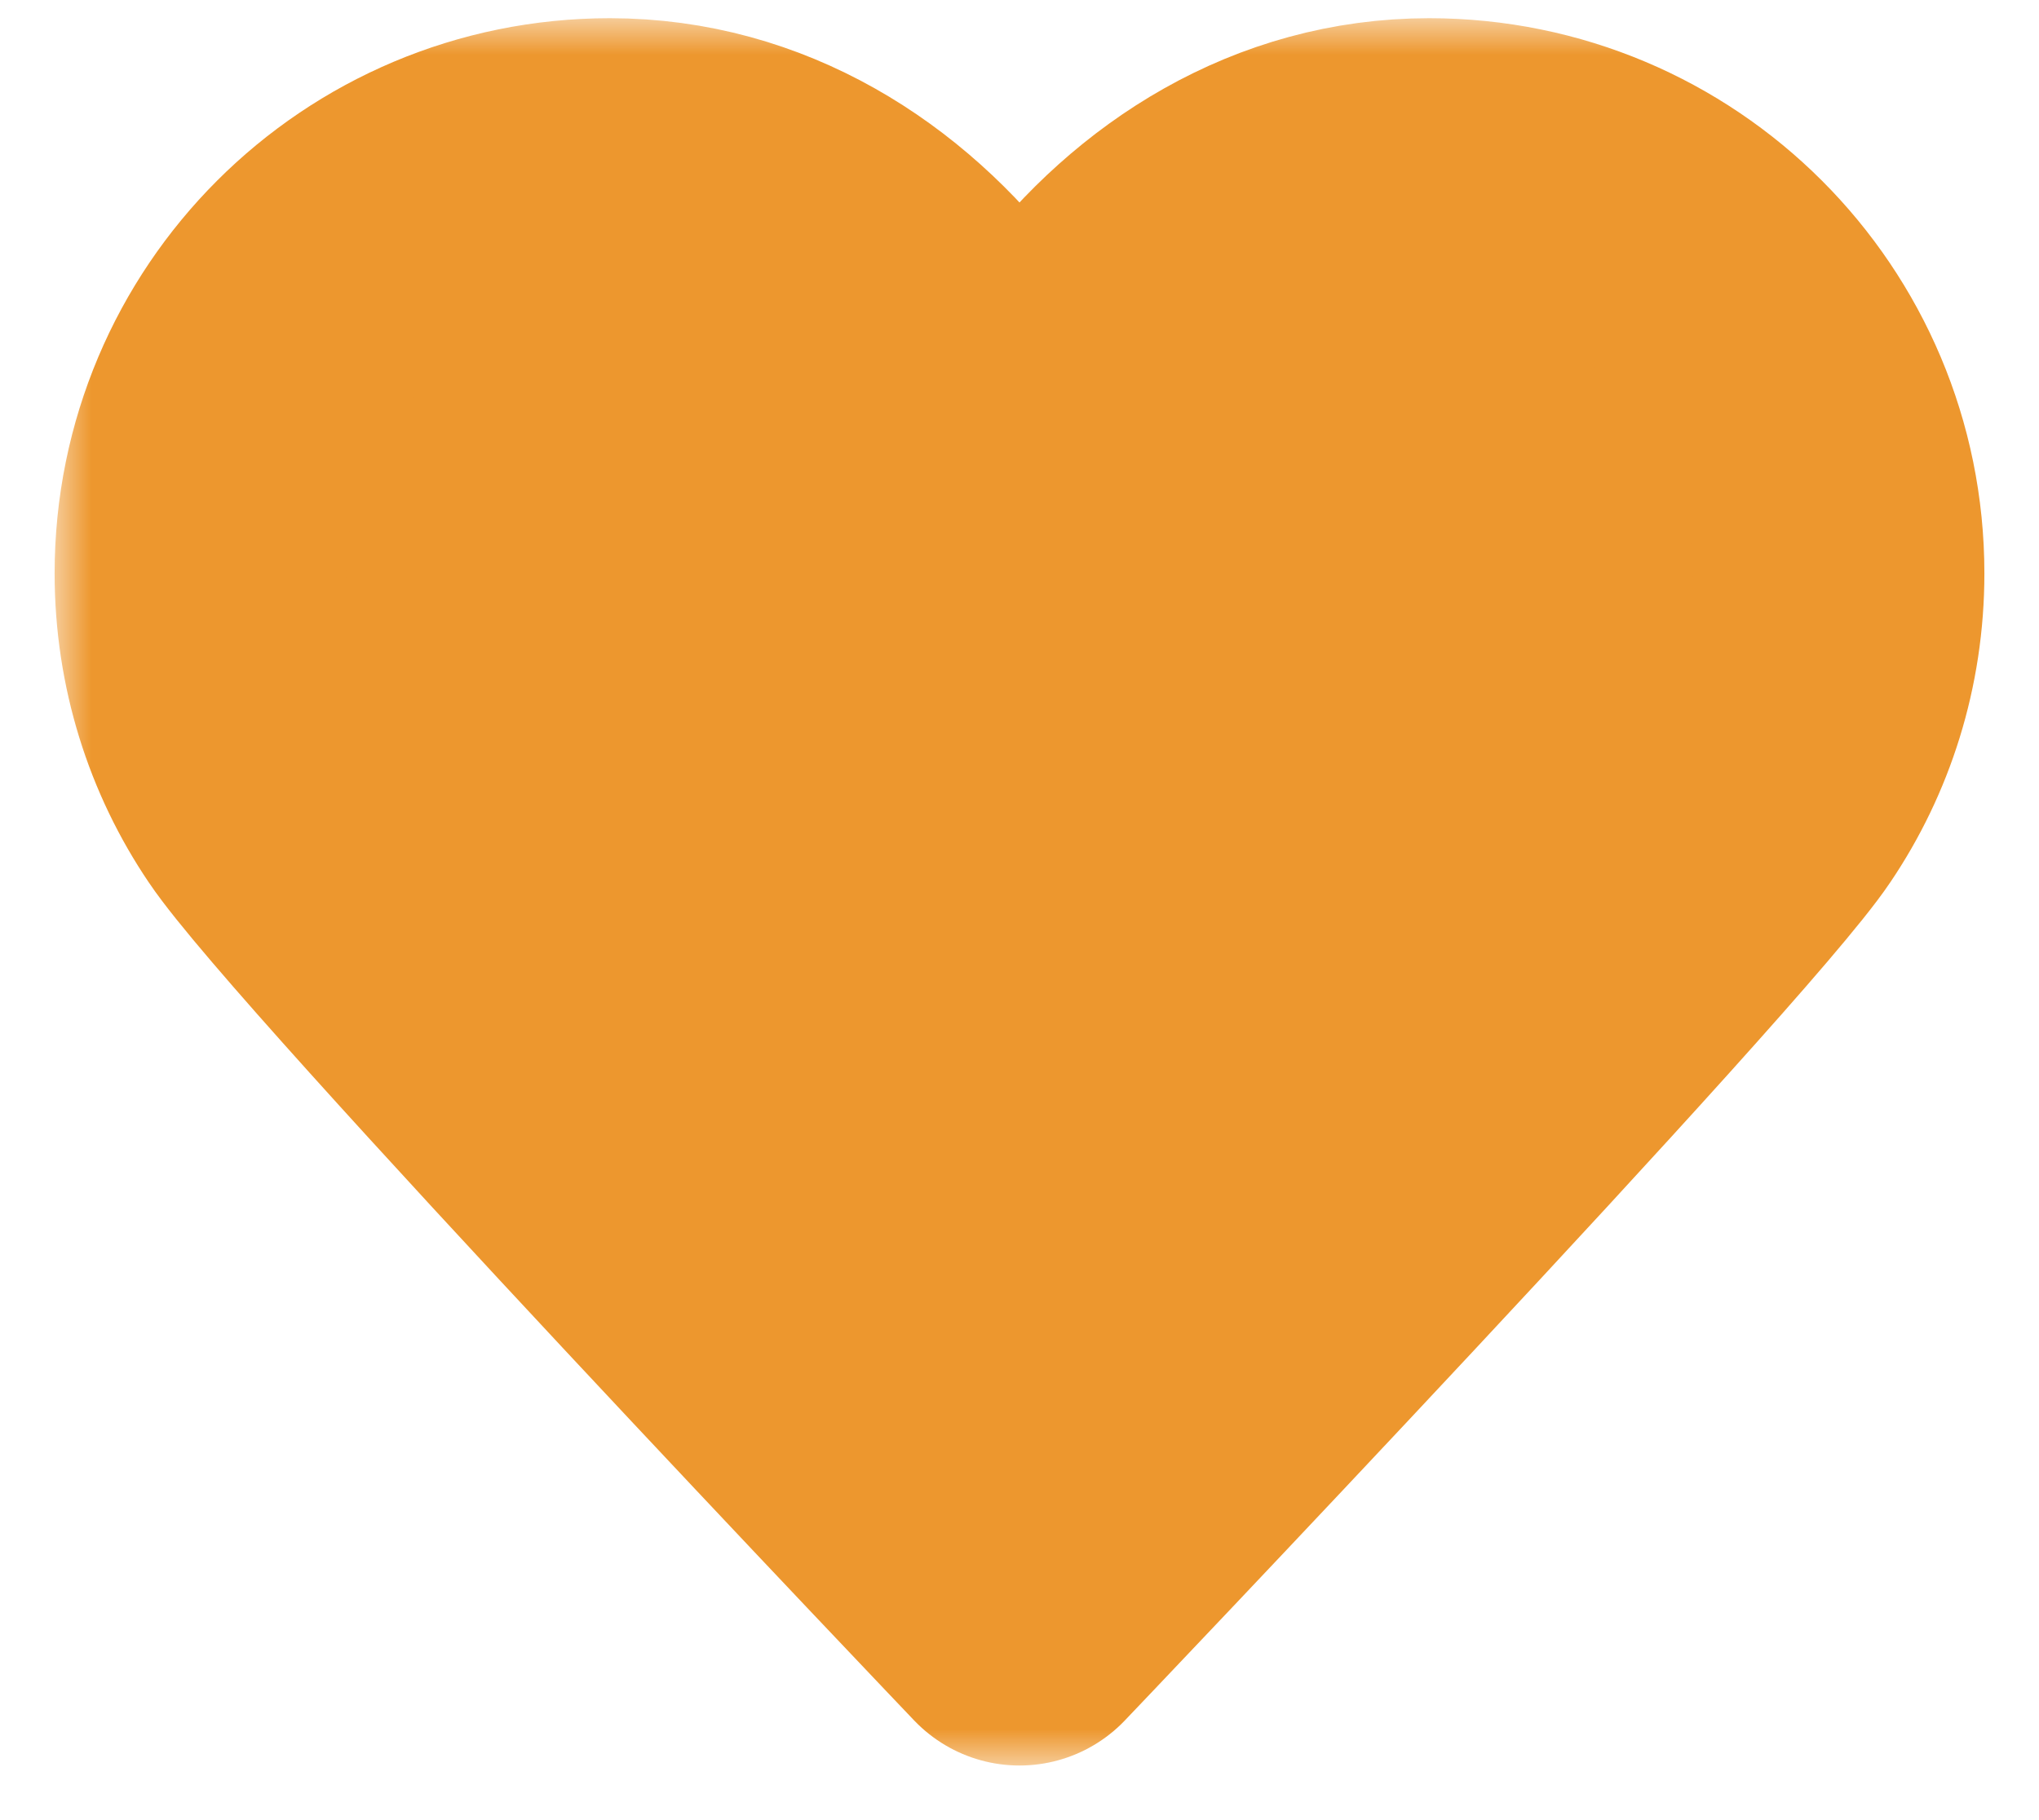 <svg width="28" height="25" viewBox="0 0 28 25" fill="none" xmlns="http://www.w3.org/2000/svg">
<mask id="path-1-outside-1_1_790" maskUnits="userSpaceOnUse" x="0.75" y="0.25" width="27" height="24" fill="black">
<rect fill="white" x="0.75" y="0.25" width="27" height="24"/>
<path d="M14 6C14 6 14 6 13.05 4.75C11.95 3.3 10.325 2.25 8.375 2.25C5.263 2.25 2.75 4.763 2.75 7.875C2.75 9.037 3.1 10.113 3.7 11C4.713 12.512 14 22.25 14 22.25M14 6C14 6 14 6 14.95 4.75C16.05 3.3 17.675 2.25 19.625 2.25C22.738 2.25 25.25 4.763 25.25 7.875C25.25 9.037 24.9 10.113 24.3 11C23.288 12.512 14 22.25 14 22.25"/>
</mask>
<path d="M14 6C14 6 14 6 13.05 4.75C11.95 3.3 10.325 2.25 8.375 2.25C5.263 2.25 2.75 4.763 2.75 7.875C2.75 9.037 3.1 10.113 3.7 11C4.713 12.512 14 22.25 14 22.25M14 6C14 6 14 6 14.95 4.75C16.05 3.3 17.675 2.25 19.625 2.25C22.738 2.25 25.25 4.763 25.25 7.875C25.25 9.037 24.9 10.113 24.3 11C23.288 12.512 14 22.25 14 22.25" fill="#ED972E"/>
<path d="M14 6C14 6 14 6 13.05 4.75C11.95 3.3 10.325 2.25 8.375 2.25C5.263 2.25 2.75 4.763 2.75 7.875C2.75 9.037 3.1 10.113 3.7 11C4.713 12.512 14 22.25 14 22.25M14 6C14 6 14 6 14.95 4.75C16.05 3.3 17.675 2.25 19.625 2.25C22.738 2.25 25.25 4.763 25.25 7.875C25.25 9.037 24.9 10.113 24.3 11C23.288 12.512 14 22.25 14 22.25" stroke="#ED972E" stroke-width="4" stroke-linecap="round" stroke-linejoin="round" mask="url(#path-1-outside-1_1_790)"/>
</svg>
